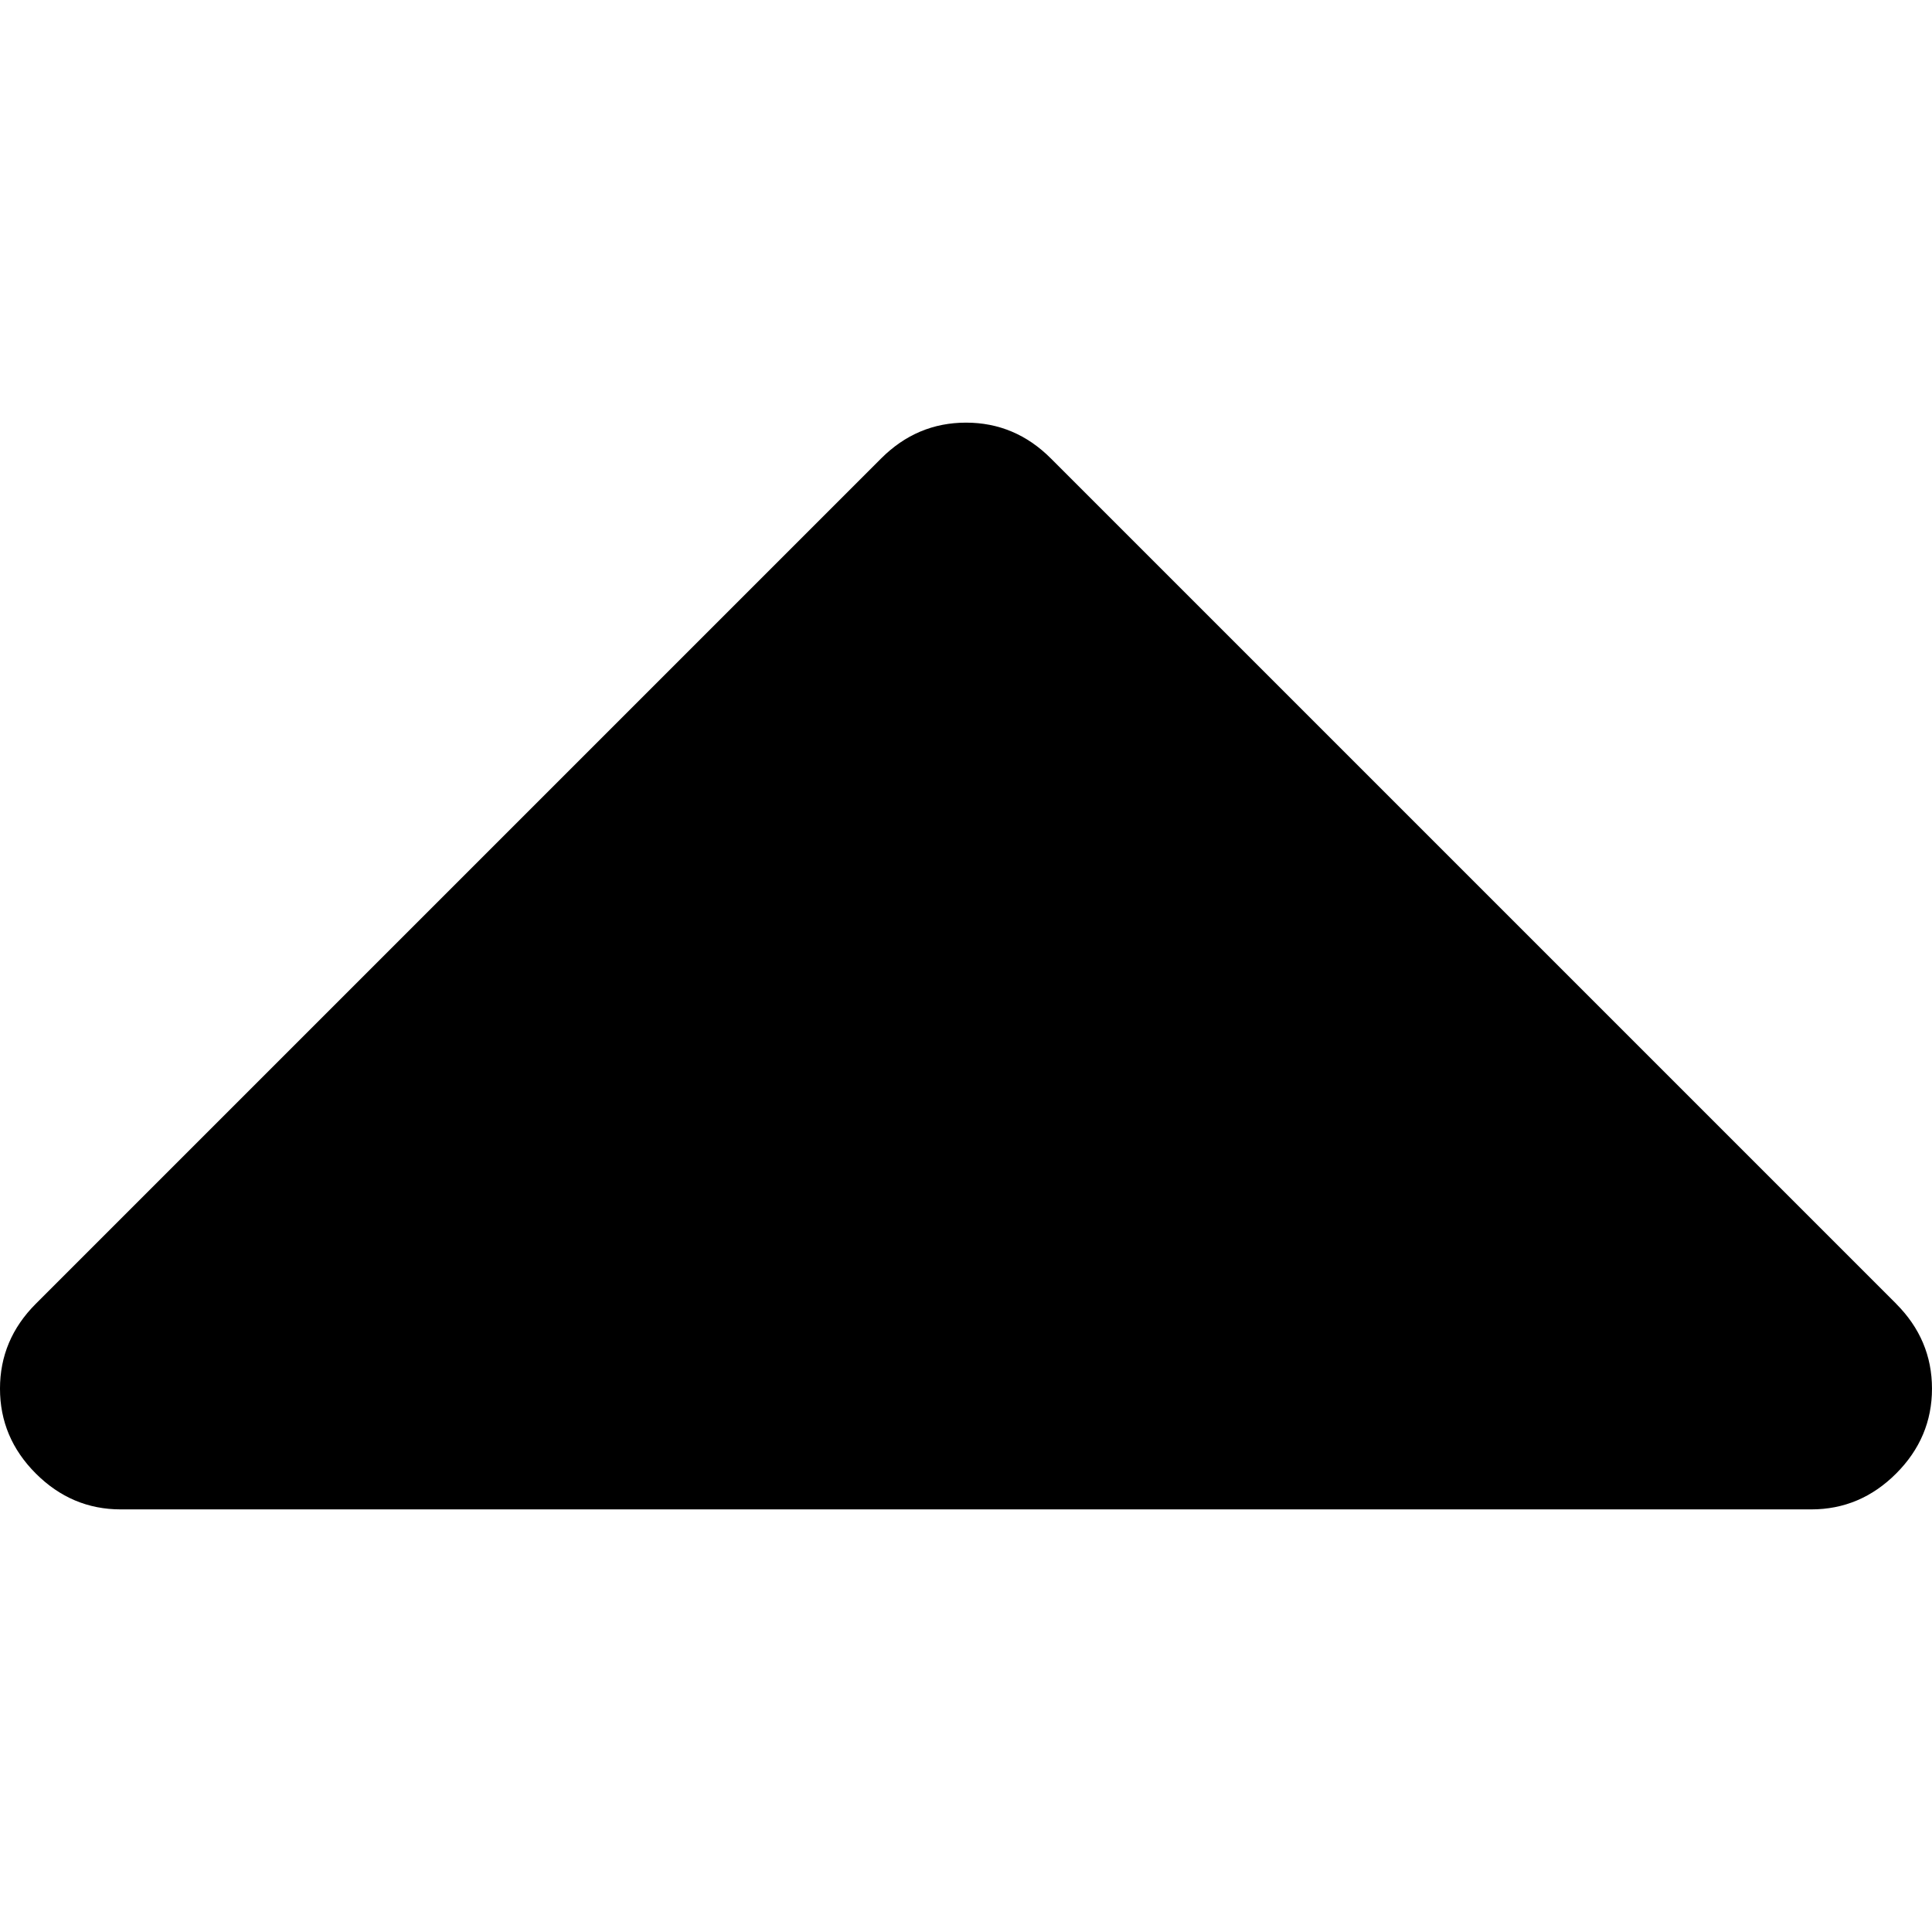 <?xml version="1.0" encoding="UTF-8"?>
<!DOCTYPE svg  PUBLIC '-//W3C//DTD SVG 1.1//EN'  'http://www.w3.org/Graphics/SVG/1.1/DTD/svg11.dtd'>
<svg enable-background="new 0 0 292.362 292.361" version="1.1" viewBox="0 0 292.36 292.36" xml:space="preserve" xmlns="http://www.w3.org/2000/svg">
<path d="m286.94 197.29-127.91-127.91c-3.613-3.617-7.895-5.424-12.847-5.424s-9.233 1.807-12.85 5.424l-127.91 127.91c-3.617 3.617-5.424 7.899-5.424 12.847s1.807 9.233 5.424 12.847c3.621 3.617 7.902 5.425 12.85 5.425h255.81c4.949 0 9.233-1.808 12.848-5.425 3.613-3.613 5.427-7.898 5.427-12.847s-1.814-9.23-5.427-12.847z"/>
</svg>
